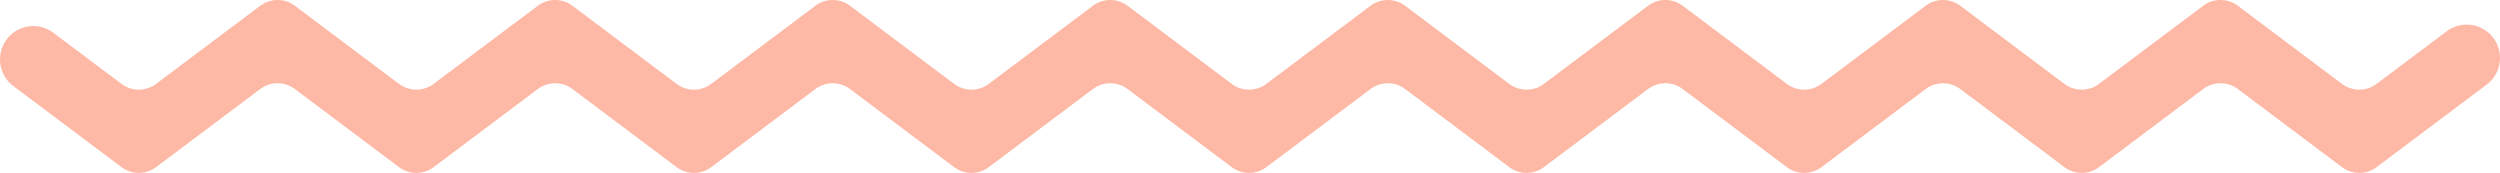 <svg id="Layer_1" data-name="Layer 1" xmlns="http://www.w3.org/2000/svg" viewBox="0 0 518.8 35.88"><defs><style>.cls-1{fill:#feb9a6}</style></defs><title>zig-zag</title><path class="cls-1" d="M507.741 14.555L493.2 25.46a6 6 0 0 1-7.2 0l-21.6-16.2a6 6 0 0 0-7.2 0l-21.6 16.2a6 6 0 0 1-7.2 0l-21.6-16.2a6 6 0 0 0-7.2 0L378 25.46a6 6 0 0 1-7.2 0l-21.6-16.2a6 6 0 0 0-7.2 0l-21.6 16.2a6 6 0 0 1-7.2 0l-21.6-16.2a6 6 0 0 0-7.2 0l-21.6 16.2a6 6 0 0 1-7.2 0L234 9.26a6 6 0 0 0-7.2 0l-21.6 16.2a6 6 0 0 1-7.2 0l-21.6-16.2a6 6 0 0 0-7.2 0l-21.6 16.2a6 6 0 0 1-7.2 0l-21.6-16.2a6 6 0 0 0-7.2 0L90 25.46a6 6 0 0 1-7.2 0L61.2 9.26a6 6 0 0 0-7.2 0l-21.6 16.2a6 6 0 0 1-7.2 0L11.059 14.854A6.912 6.912 0 0 0 0 20.384a6.912 6.912 0 0 0 2.765 5.53L25.2 42.74a6 6 0 0 0 7.2 0L54 26.54a6 6 0 0 1 7.2 0l21.6 16.2a6 6 0 0 0 7.2 0l21.6-16.2a6 6 0 0 1 7.2 0l21.6 16.2a6 6 0 0 0 7.2 0l21.6-16.2a6 6 0 0 1 7.2 0l21.6 16.2a6 6 0 0 0 7.2 0l21.6-16.2a6 6 0 0 1 7.2 0l21.6 16.2a6 6 0 0 0 7.2 0l21.6-16.2a6 6 0 0 1 7.2 0l21.6 16.2a6 6 0 0 0 7.2 0l21.6-16.2a6 6 0 0 1 7.2 0l21.6 16.2a6 6 0 0 0 7.2 0l21.6-16.2a6 6 0 0 1 7.2 0l21.6 16.2a6 6 0 0 0 7.2 0l21.6-16.2a6 6 0 0 1 7.2 0l21.6 16.2a6 6 0 0 0 7.2 0l22.835-17.126a6.912 6.912 0 0 0 2.765-5.53 6.912 6.912 0 0 0-11.059-5.529z" transform="translate(0 -8.06)"/></svg>